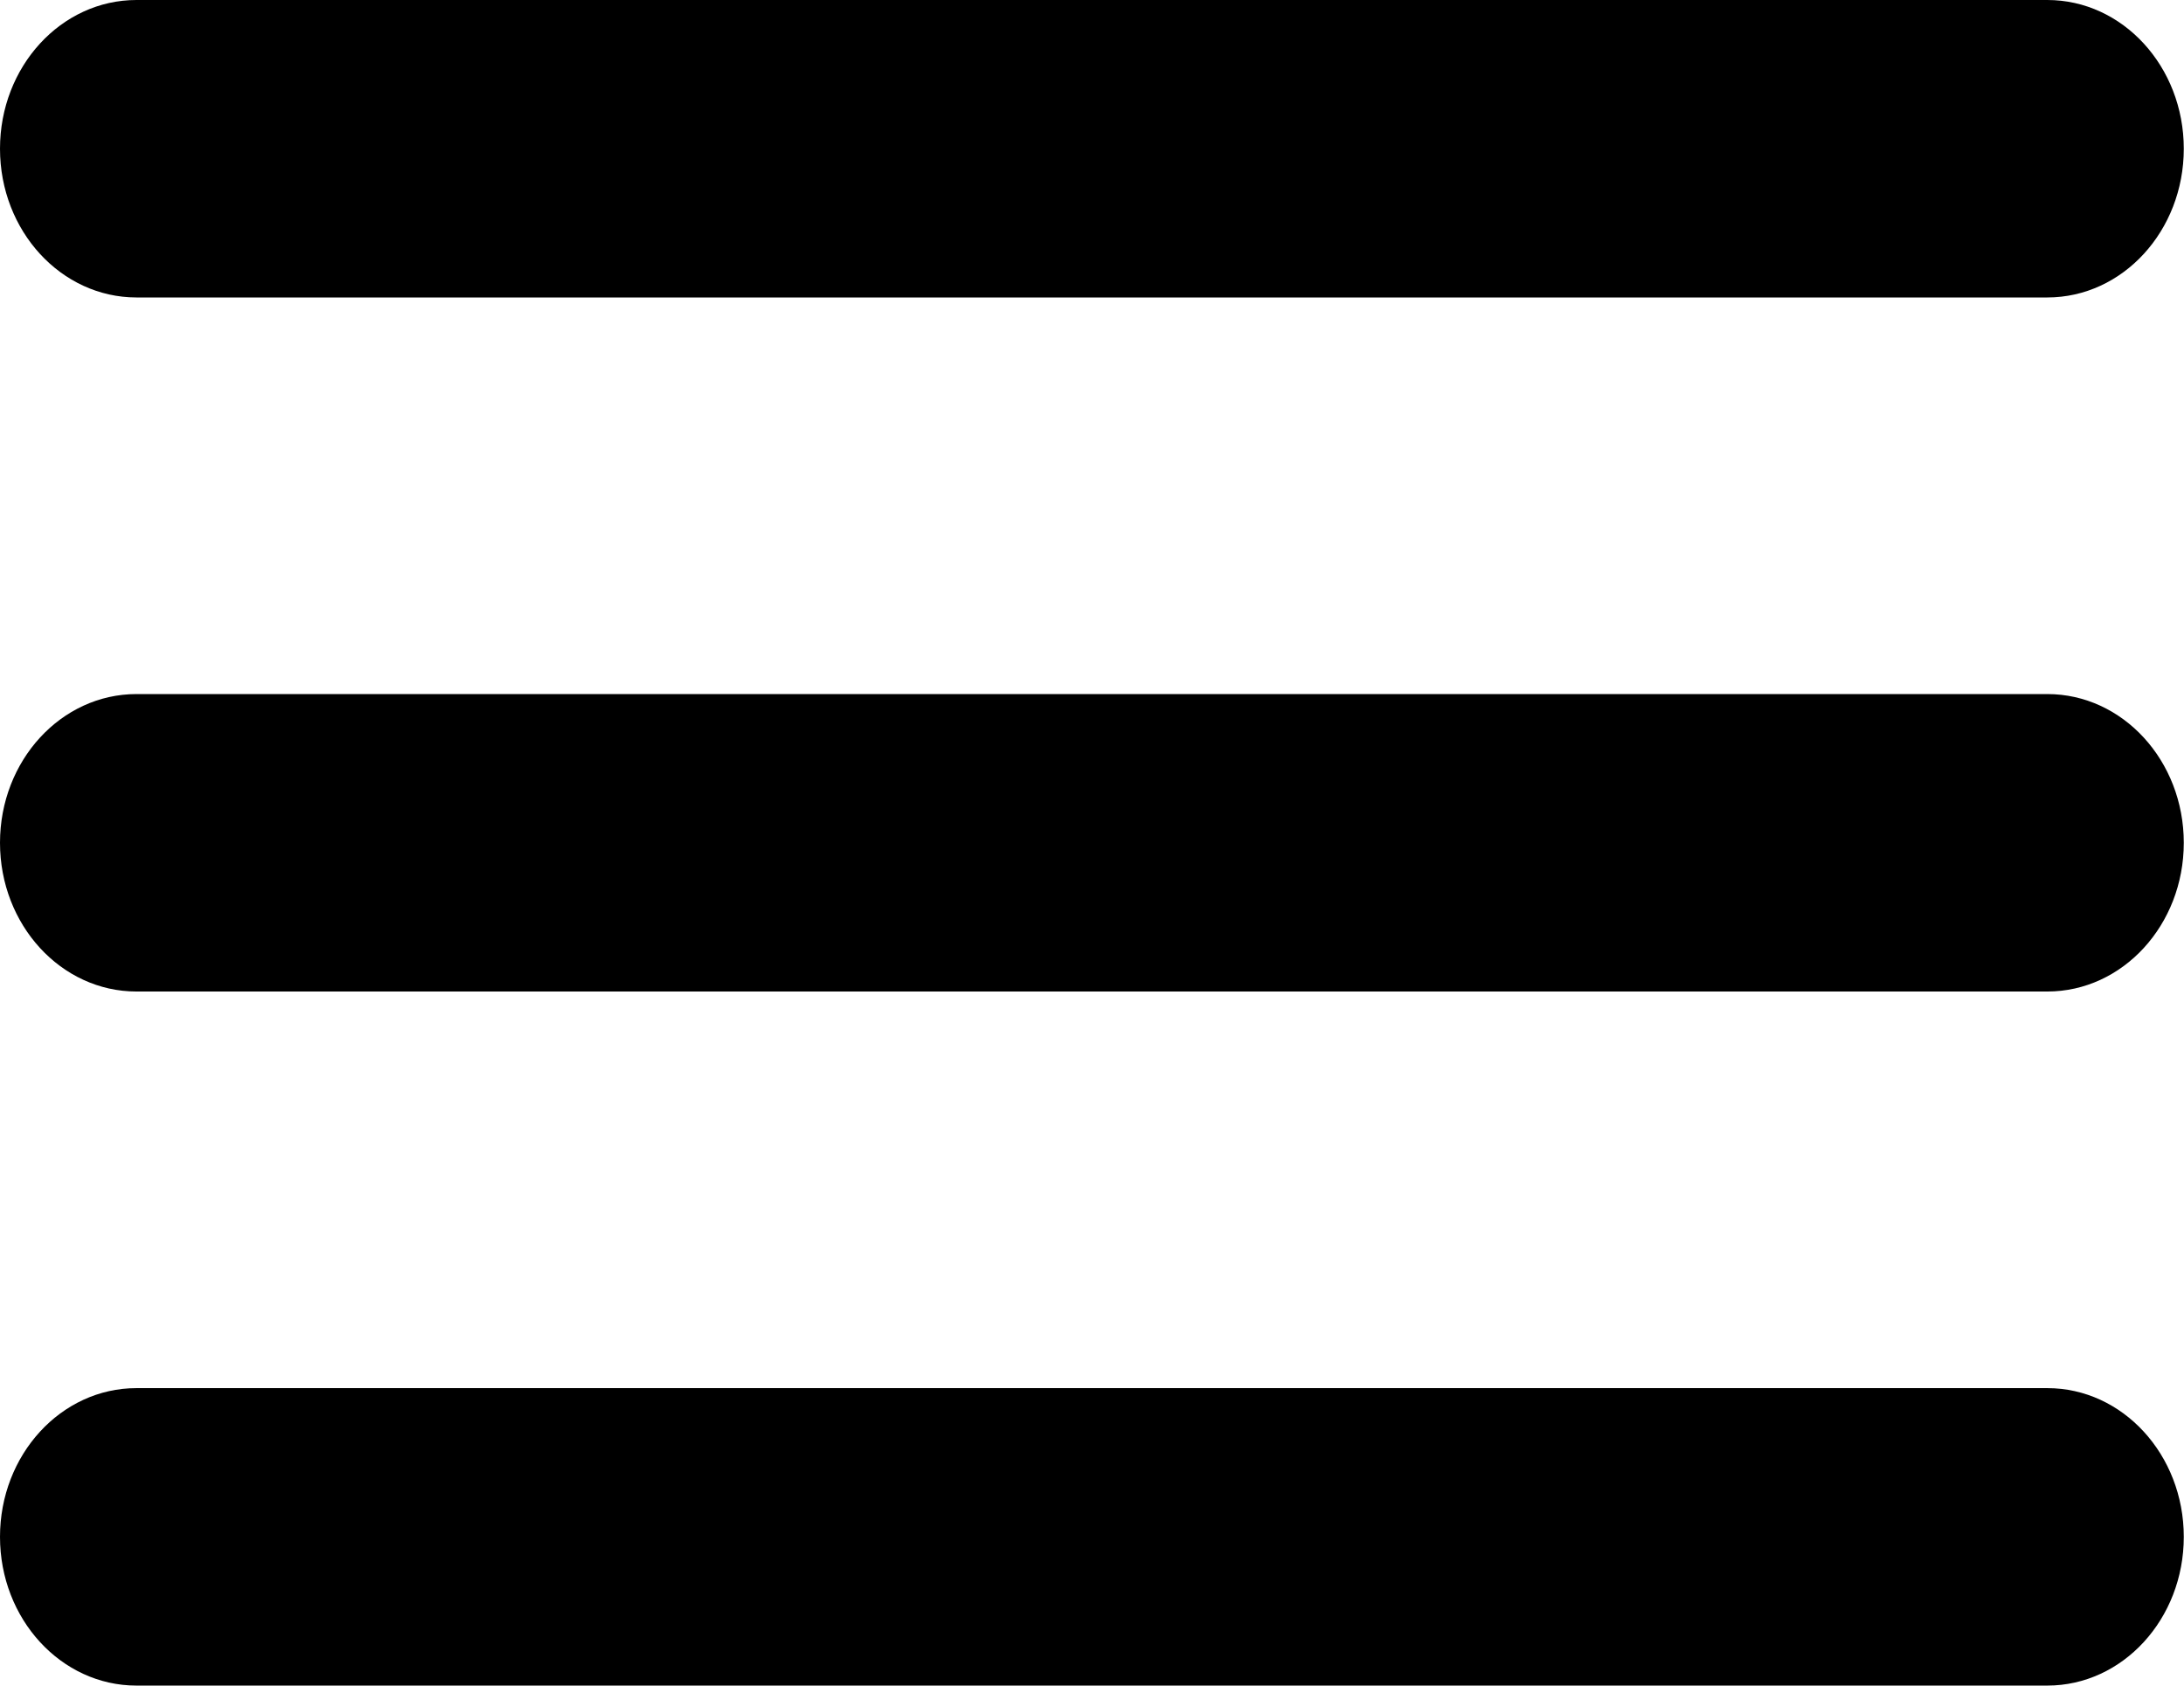 <svg width="8078" height="6235" viewBox="0 0 8078 6235" fill="none" xmlns="http://www.w3.org/2000/svg">
<path d="M7572.38 2567.21H504.825C226.02 2567.21 0 2813.51 0 3117.33C0 3421.15 226.02 3667.45 504.825 3667.45H7572.38C7851.19 3667.45 8077.21 3421.15 8077.21 3117.33C8077.21 2813.51 7851.19 2567.21 7572.38 2567.21ZM504.825 1100.24H7572.38C7851.19 1100.24 8077.21 853.939 8077.21 550.119C8077.21 246.298 7851.19 0 7572.38 0H504.825C226.02 0 0 246.298 0 550.119C0 853.939 226.02 1100.24 504.825 1100.24ZM7572.38 5134.43H504.825C226.02 5134.43 0 5380.73 0 5684.55C0 5988.37 226.02 6234.67 504.825 6234.67H7572.38C7851.19 6234.67 8077.21 5988.37 8077.21 5684.55C8077.21 5380.73 7851.19 5134.43 7572.38 5134.43Z" fill="black"/>
</svg>
